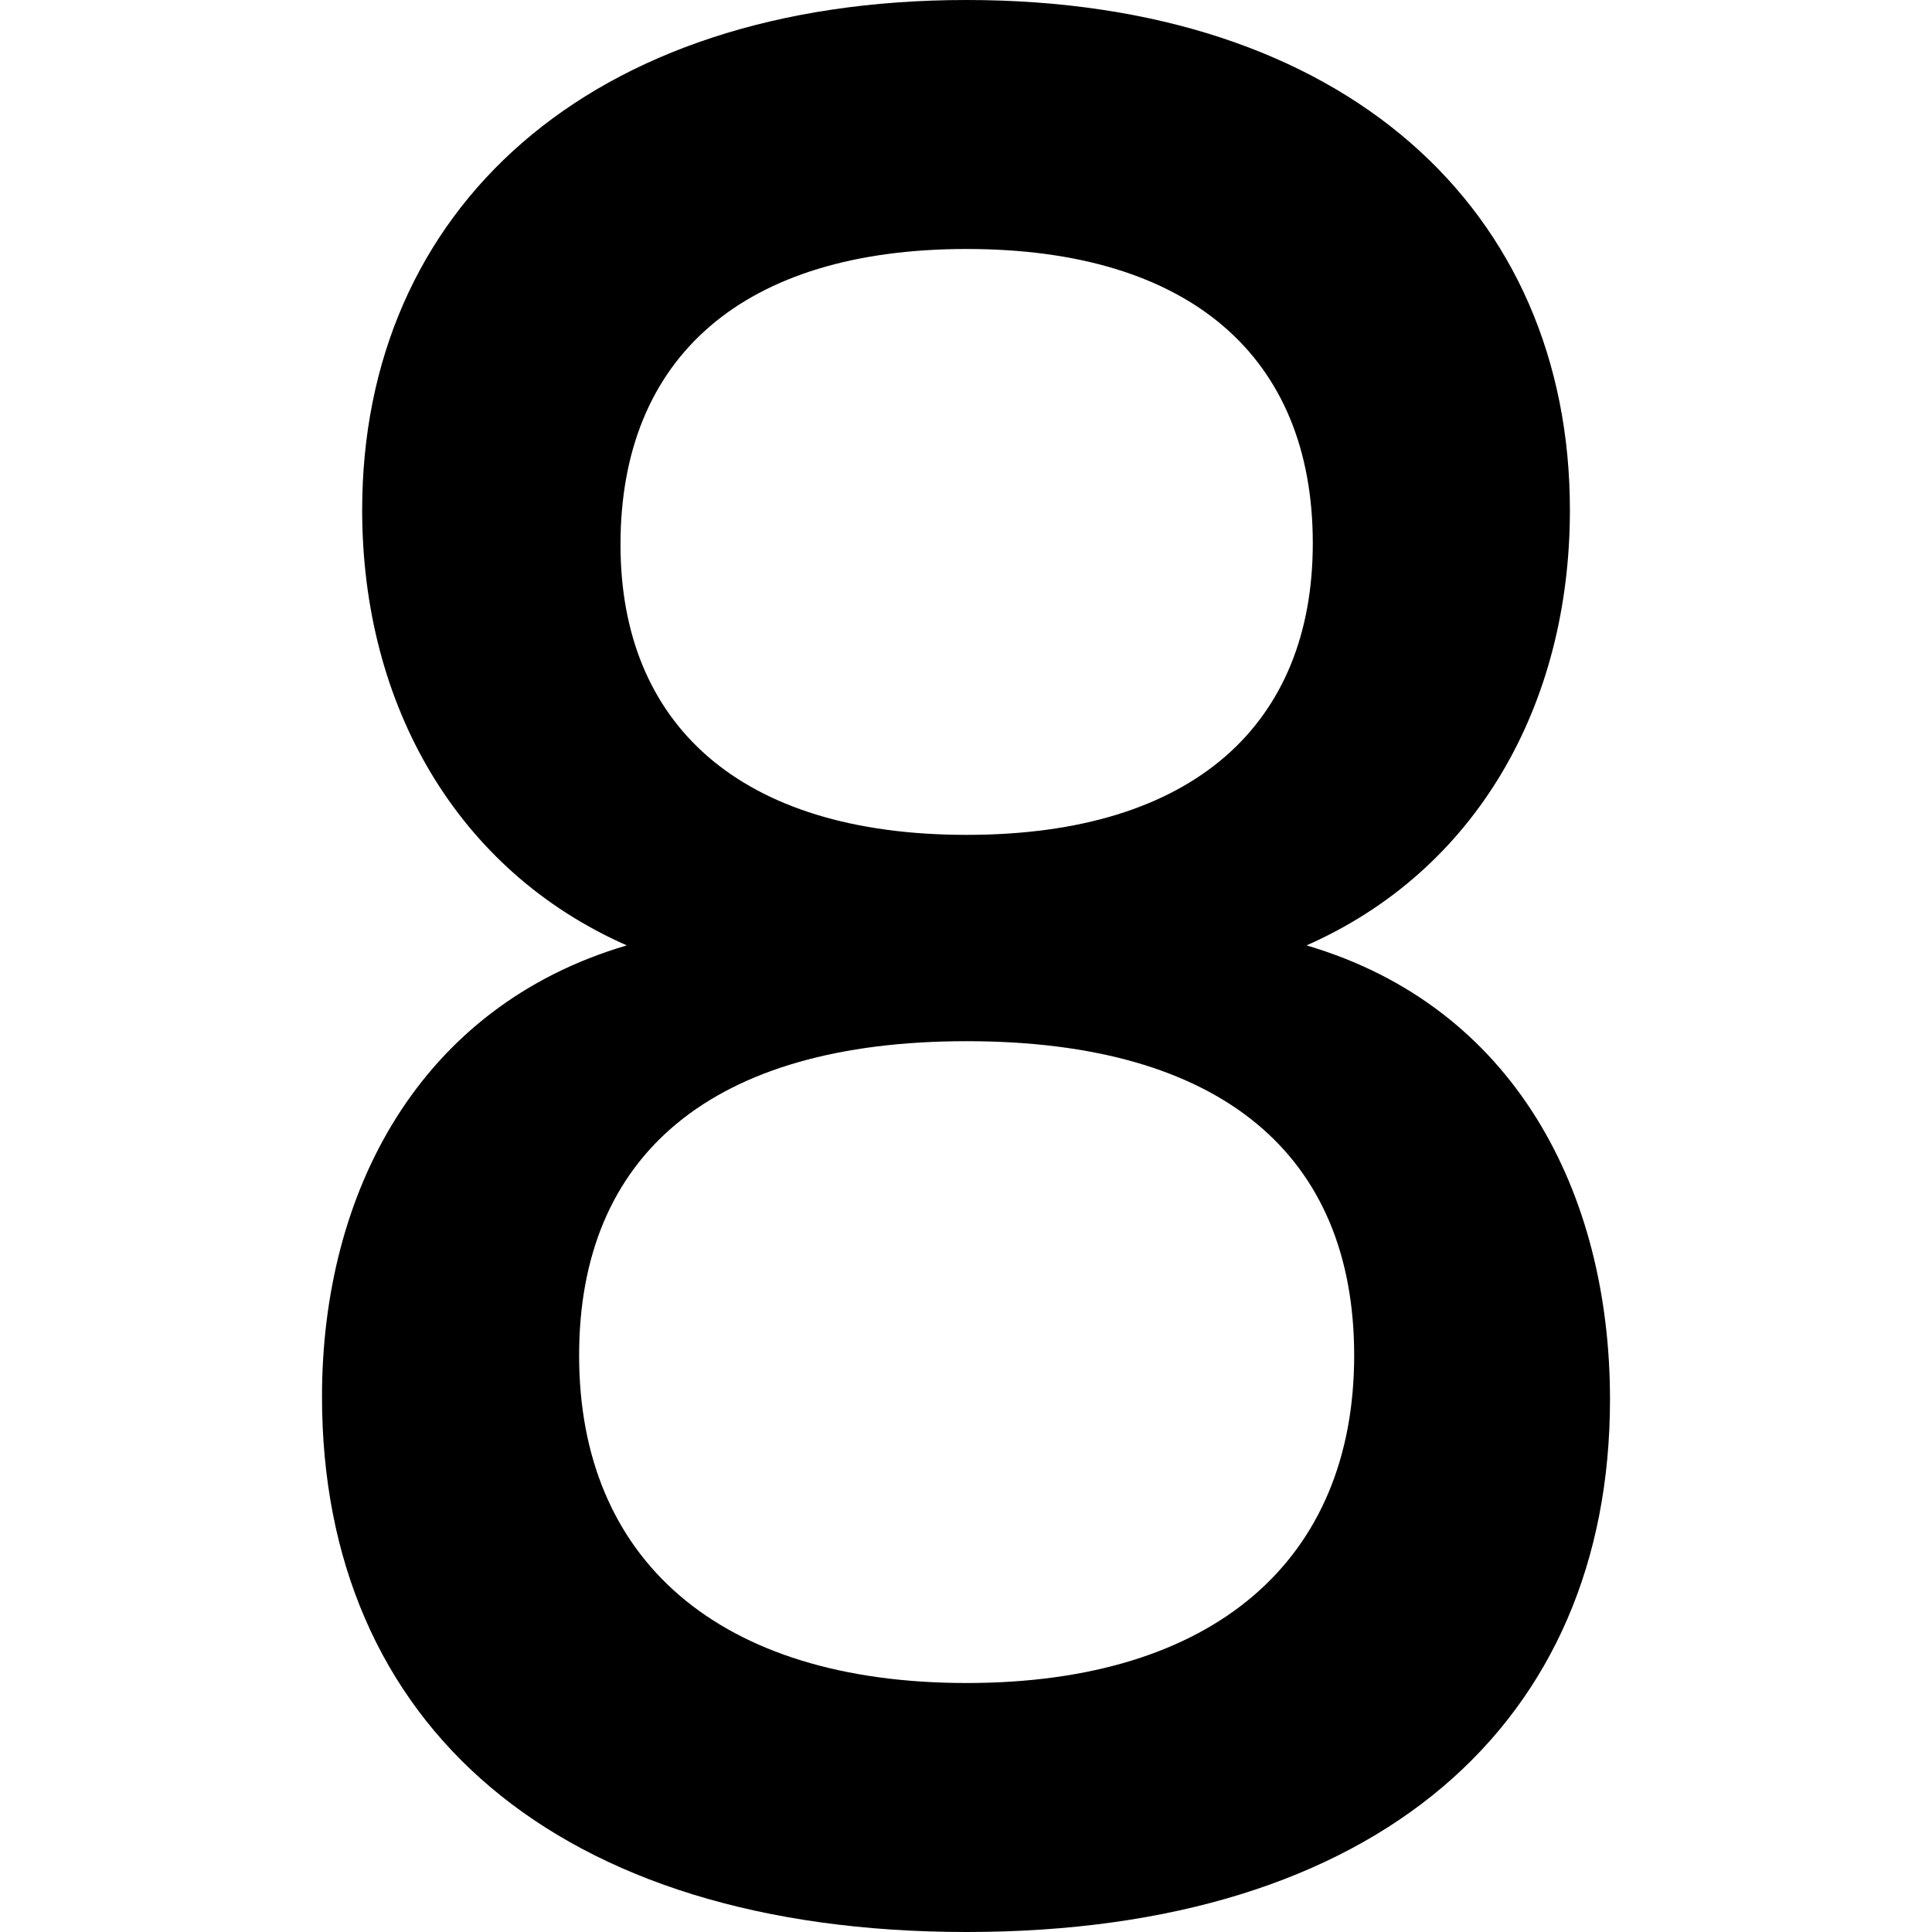 <svg xmlns="http://www.w3.org/2000/svg" viewBox="0 0 24 24"><path fill="currentColor" d="M12.008 0C16.713 0 19.502 2.613 19.502 6.335C19.502 8.766 18.333 10.817 16.23 11.744C18.816 12.505 20 14.82 20 17.384C20 21.403 17.118 24 12.008 24C6.913 24 4 21.42 4 17.351C4 14.82 5.2 12.505 7.786 11.744C5.683 10.817 4.499 8.766 4.499 6.335C4.499 2.613 7.303 0 12.008 0ZM12.008 3.093C9.235 3.093 7.708 4.433 7.708 6.765C7.708 8.981 9.172 10.371 12.008 10.371C14.843 10.371 16.308 8.981 16.308 6.748C16.308 4.433 14.781 3.093 12.008 3.093ZM12.008 12.934C8.83 12.934 7.194 14.357 7.194 16.838C7.194 19.369 8.923 20.907 12.008 20.907C15.092 20.907 16.822 19.369 16.822 16.838C16.822 14.357 15.186 12.934 12.008 12.934Z"/></svg>